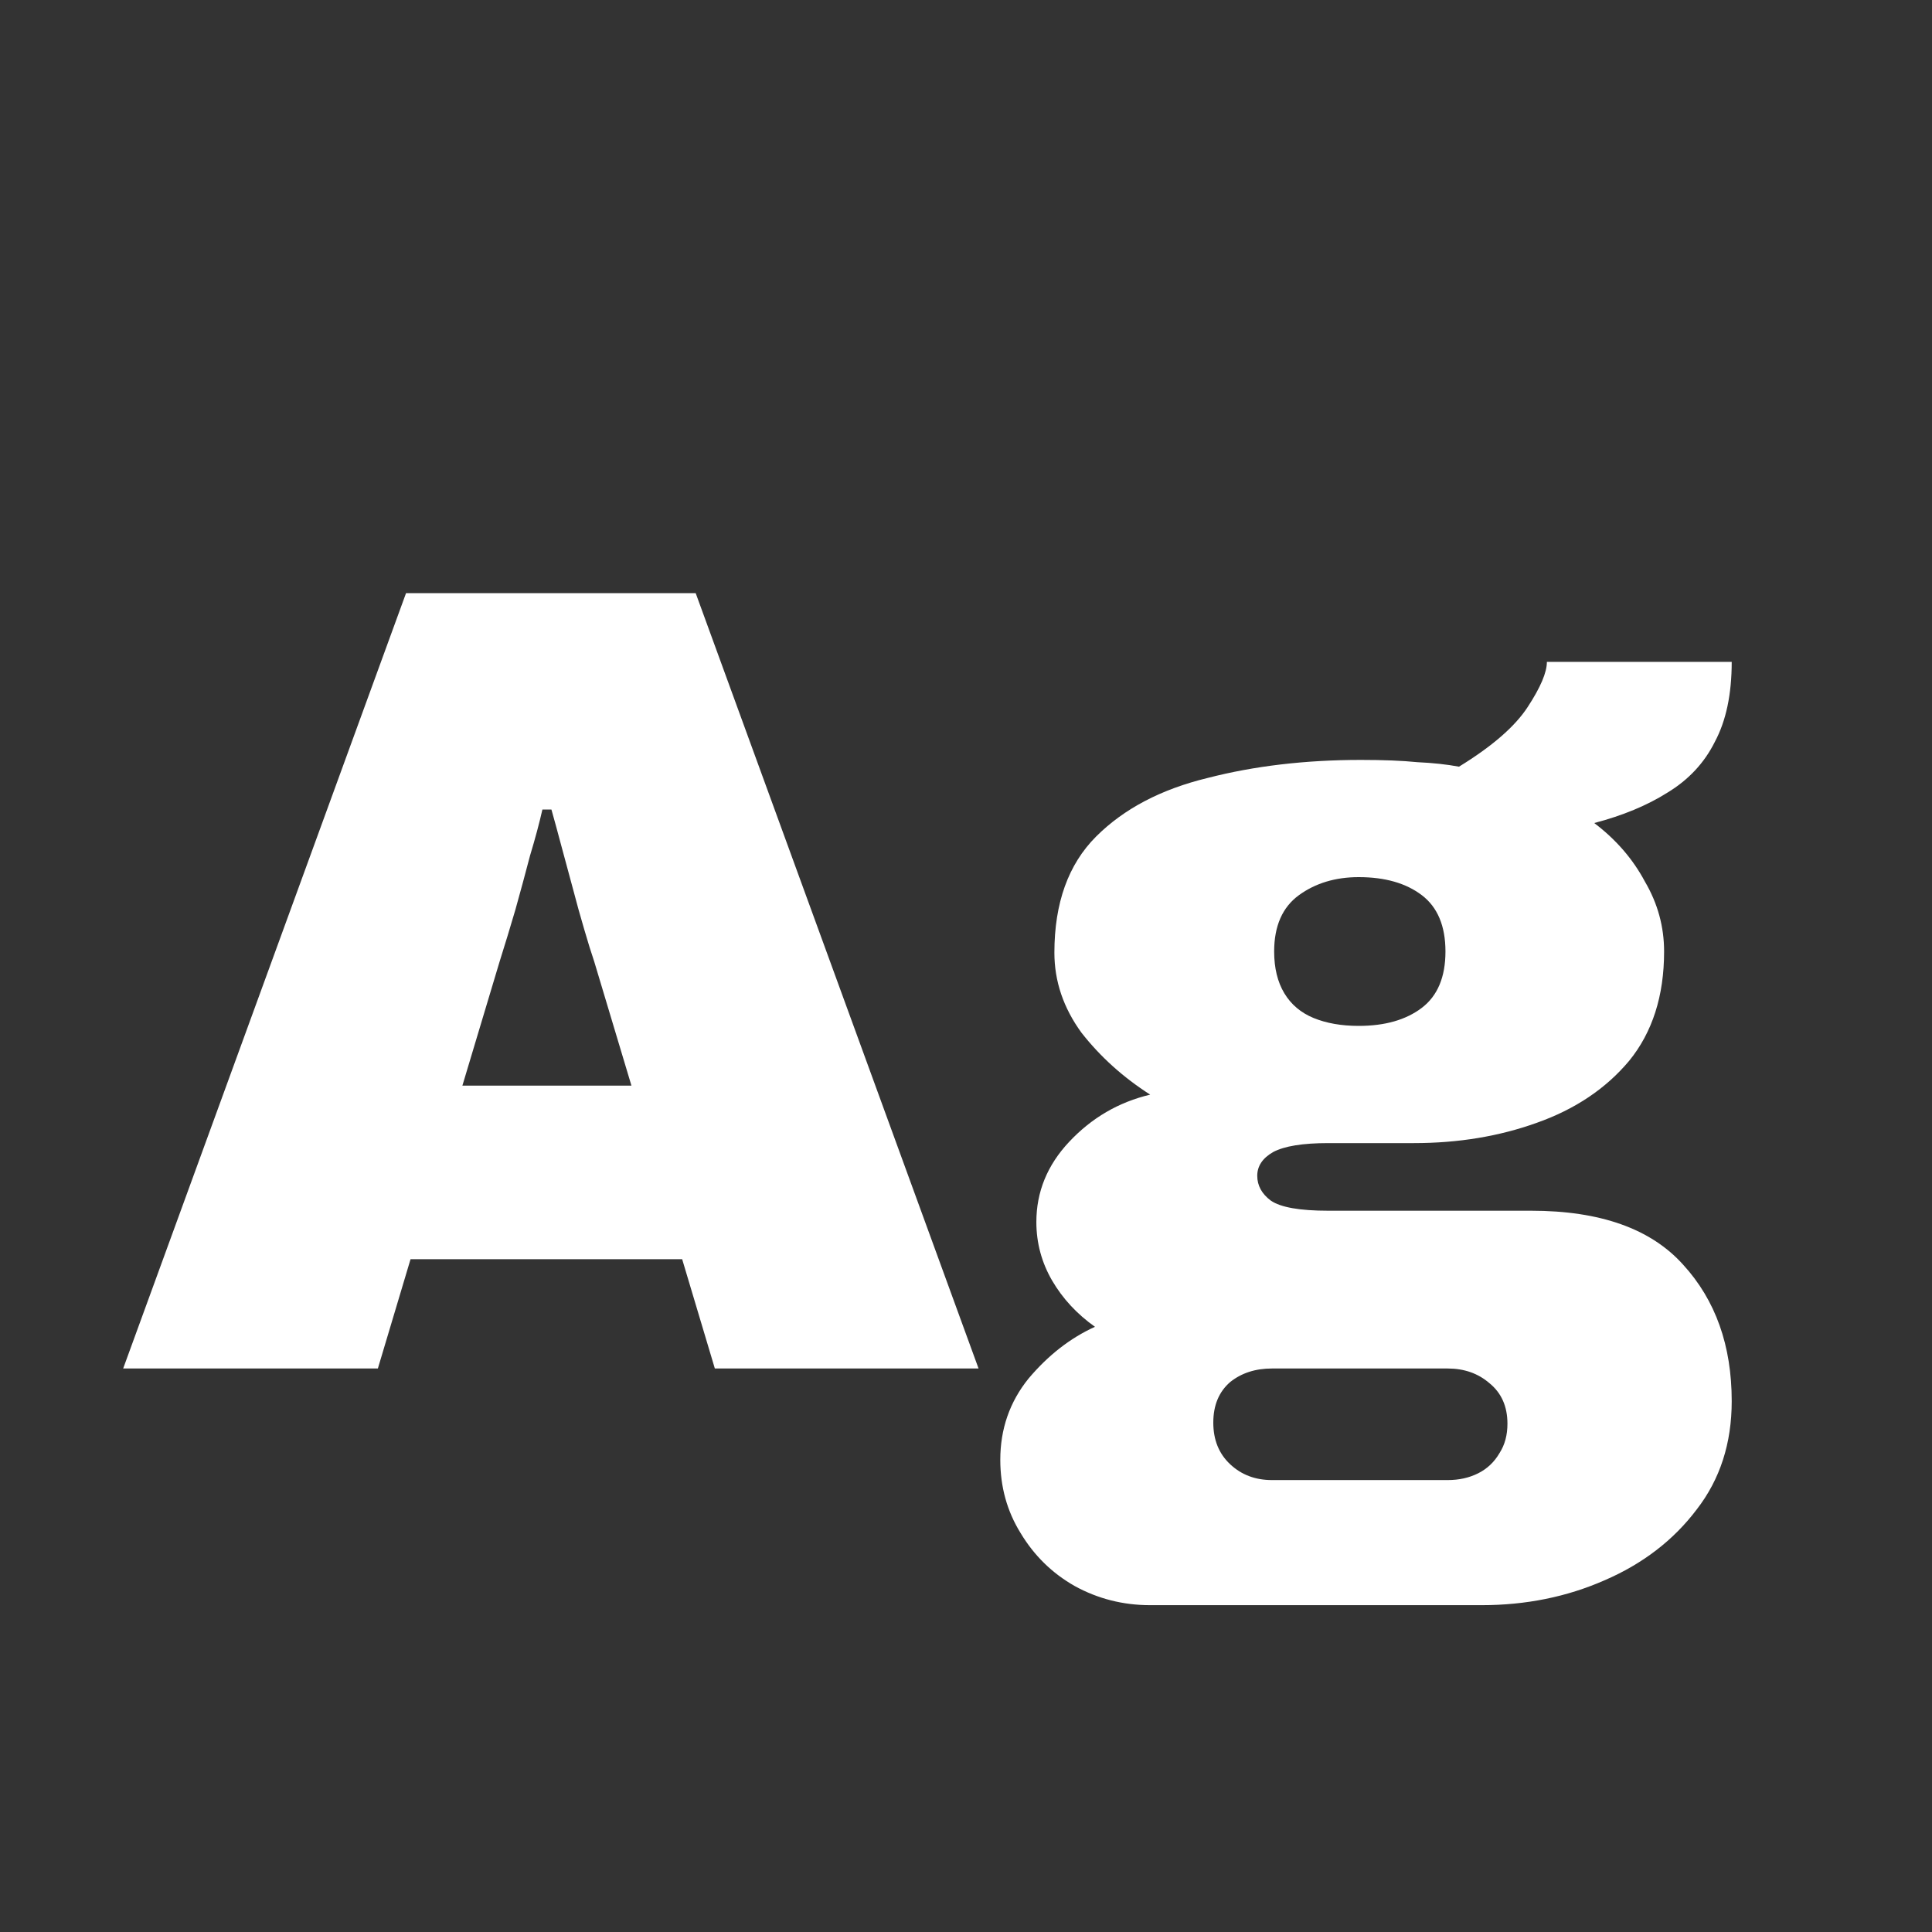 <svg width="24" height="24" viewBox="0 0 24 24" fill="none" xmlns="http://www.w3.org/2000/svg">
<rect x="0" y="0" width="24" height="24" fill="#333333" stroke="none"/>
<path d="M1.53 17L5.044 7.368H8.642L12.156 17H8.88L8.474 15.642H5.1L4.694 17H1.53ZM5.744 13.486H7.844L7.382 11.946C7.344 11.834 7.302 11.699 7.256 11.54C7.209 11.381 7.162 11.213 7.116 11.036C7.069 10.859 7.022 10.686 6.976 10.518C6.929 10.341 6.887 10.187 6.85 10.056H6.738C6.7 10.224 6.649 10.415 6.584 10.63C6.528 10.845 6.467 11.069 6.402 11.302C6.336 11.526 6.271 11.741 6.206 11.946L5.744 13.486ZM14.288 19.94C13.952 19.94 13.639 19.861 13.35 19.702C13.07 19.543 12.846 19.324 12.678 19.044C12.51 18.773 12.426 18.47 12.426 18.134C12.426 17.751 12.543 17.415 12.776 17.126C13.019 16.837 13.294 16.622 13.602 16.482C13.378 16.323 13.201 16.132 13.07 15.908C12.94 15.684 12.874 15.441 12.874 15.18C12.874 14.807 13.009 14.475 13.28 14.186C13.56 13.887 13.896 13.691 14.288 13.598C13.952 13.383 13.668 13.127 13.434 12.828C13.21 12.52 13.098 12.189 13.098 11.834C13.098 11.218 13.271 10.737 13.616 10.392C13.961 10.047 14.424 9.804 15.002 9.664C15.581 9.515 16.215 9.44 16.906 9.44C17.186 9.44 17.419 9.449 17.606 9.468C17.802 9.477 17.975 9.496 18.124 9.524C18.535 9.272 18.82 9.025 18.978 8.782C19.137 8.539 19.216 8.353 19.216 8.222H21.512C21.512 8.623 21.442 8.955 21.302 9.216C21.172 9.477 20.976 9.687 20.714 9.846C20.462 10.005 20.159 10.131 19.804 10.224C20.075 10.429 20.285 10.672 20.434 10.952C20.593 11.223 20.672 11.512 20.672 11.82C20.672 12.371 20.527 12.823 20.238 13.178C19.949 13.523 19.566 13.78 19.09 13.948C18.623 14.116 18.115 14.2 17.564 14.2H16.5C16.183 14.2 15.954 14.237 15.814 14.312C15.684 14.387 15.618 14.485 15.618 14.606C15.618 14.727 15.674 14.83 15.786 14.914C15.908 14.998 16.145 15.04 16.5 15.04H19.02C19.879 15.04 20.509 15.264 20.91 15.712C21.311 16.151 21.512 16.715 21.512 17.406C21.512 17.929 21.367 18.377 21.078 18.75C20.789 19.133 20.406 19.427 19.93 19.632C19.463 19.837 18.955 19.94 18.404 19.94H14.288ZM15.8 18.386H17.984C18.124 18.386 18.25 18.358 18.362 18.302C18.474 18.246 18.563 18.162 18.628 18.05C18.694 17.947 18.726 17.826 18.726 17.686C18.726 17.471 18.651 17.303 18.502 17.182C18.362 17.061 18.189 17 17.984 17H15.8C15.595 17 15.422 17.056 15.282 17.168C15.142 17.289 15.072 17.457 15.072 17.672C15.072 17.887 15.142 18.059 15.282 18.19C15.422 18.321 15.595 18.386 15.8 18.386ZM16.878 12.744C17.205 12.744 17.466 12.669 17.662 12.52C17.858 12.371 17.956 12.137 17.956 11.82C17.956 11.503 17.858 11.269 17.662 11.12C17.466 10.971 17.205 10.896 16.878 10.896C16.589 10.896 16.341 10.971 16.136 11.12C15.931 11.269 15.828 11.503 15.828 11.82C15.828 12.025 15.87 12.198 15.954 12.338C16.038 12.478 16.16 12.581 16.318 12.646C16.477 12.711 16.663 12.744 16.878 12.744Z" fill="white"/>
</svg>
